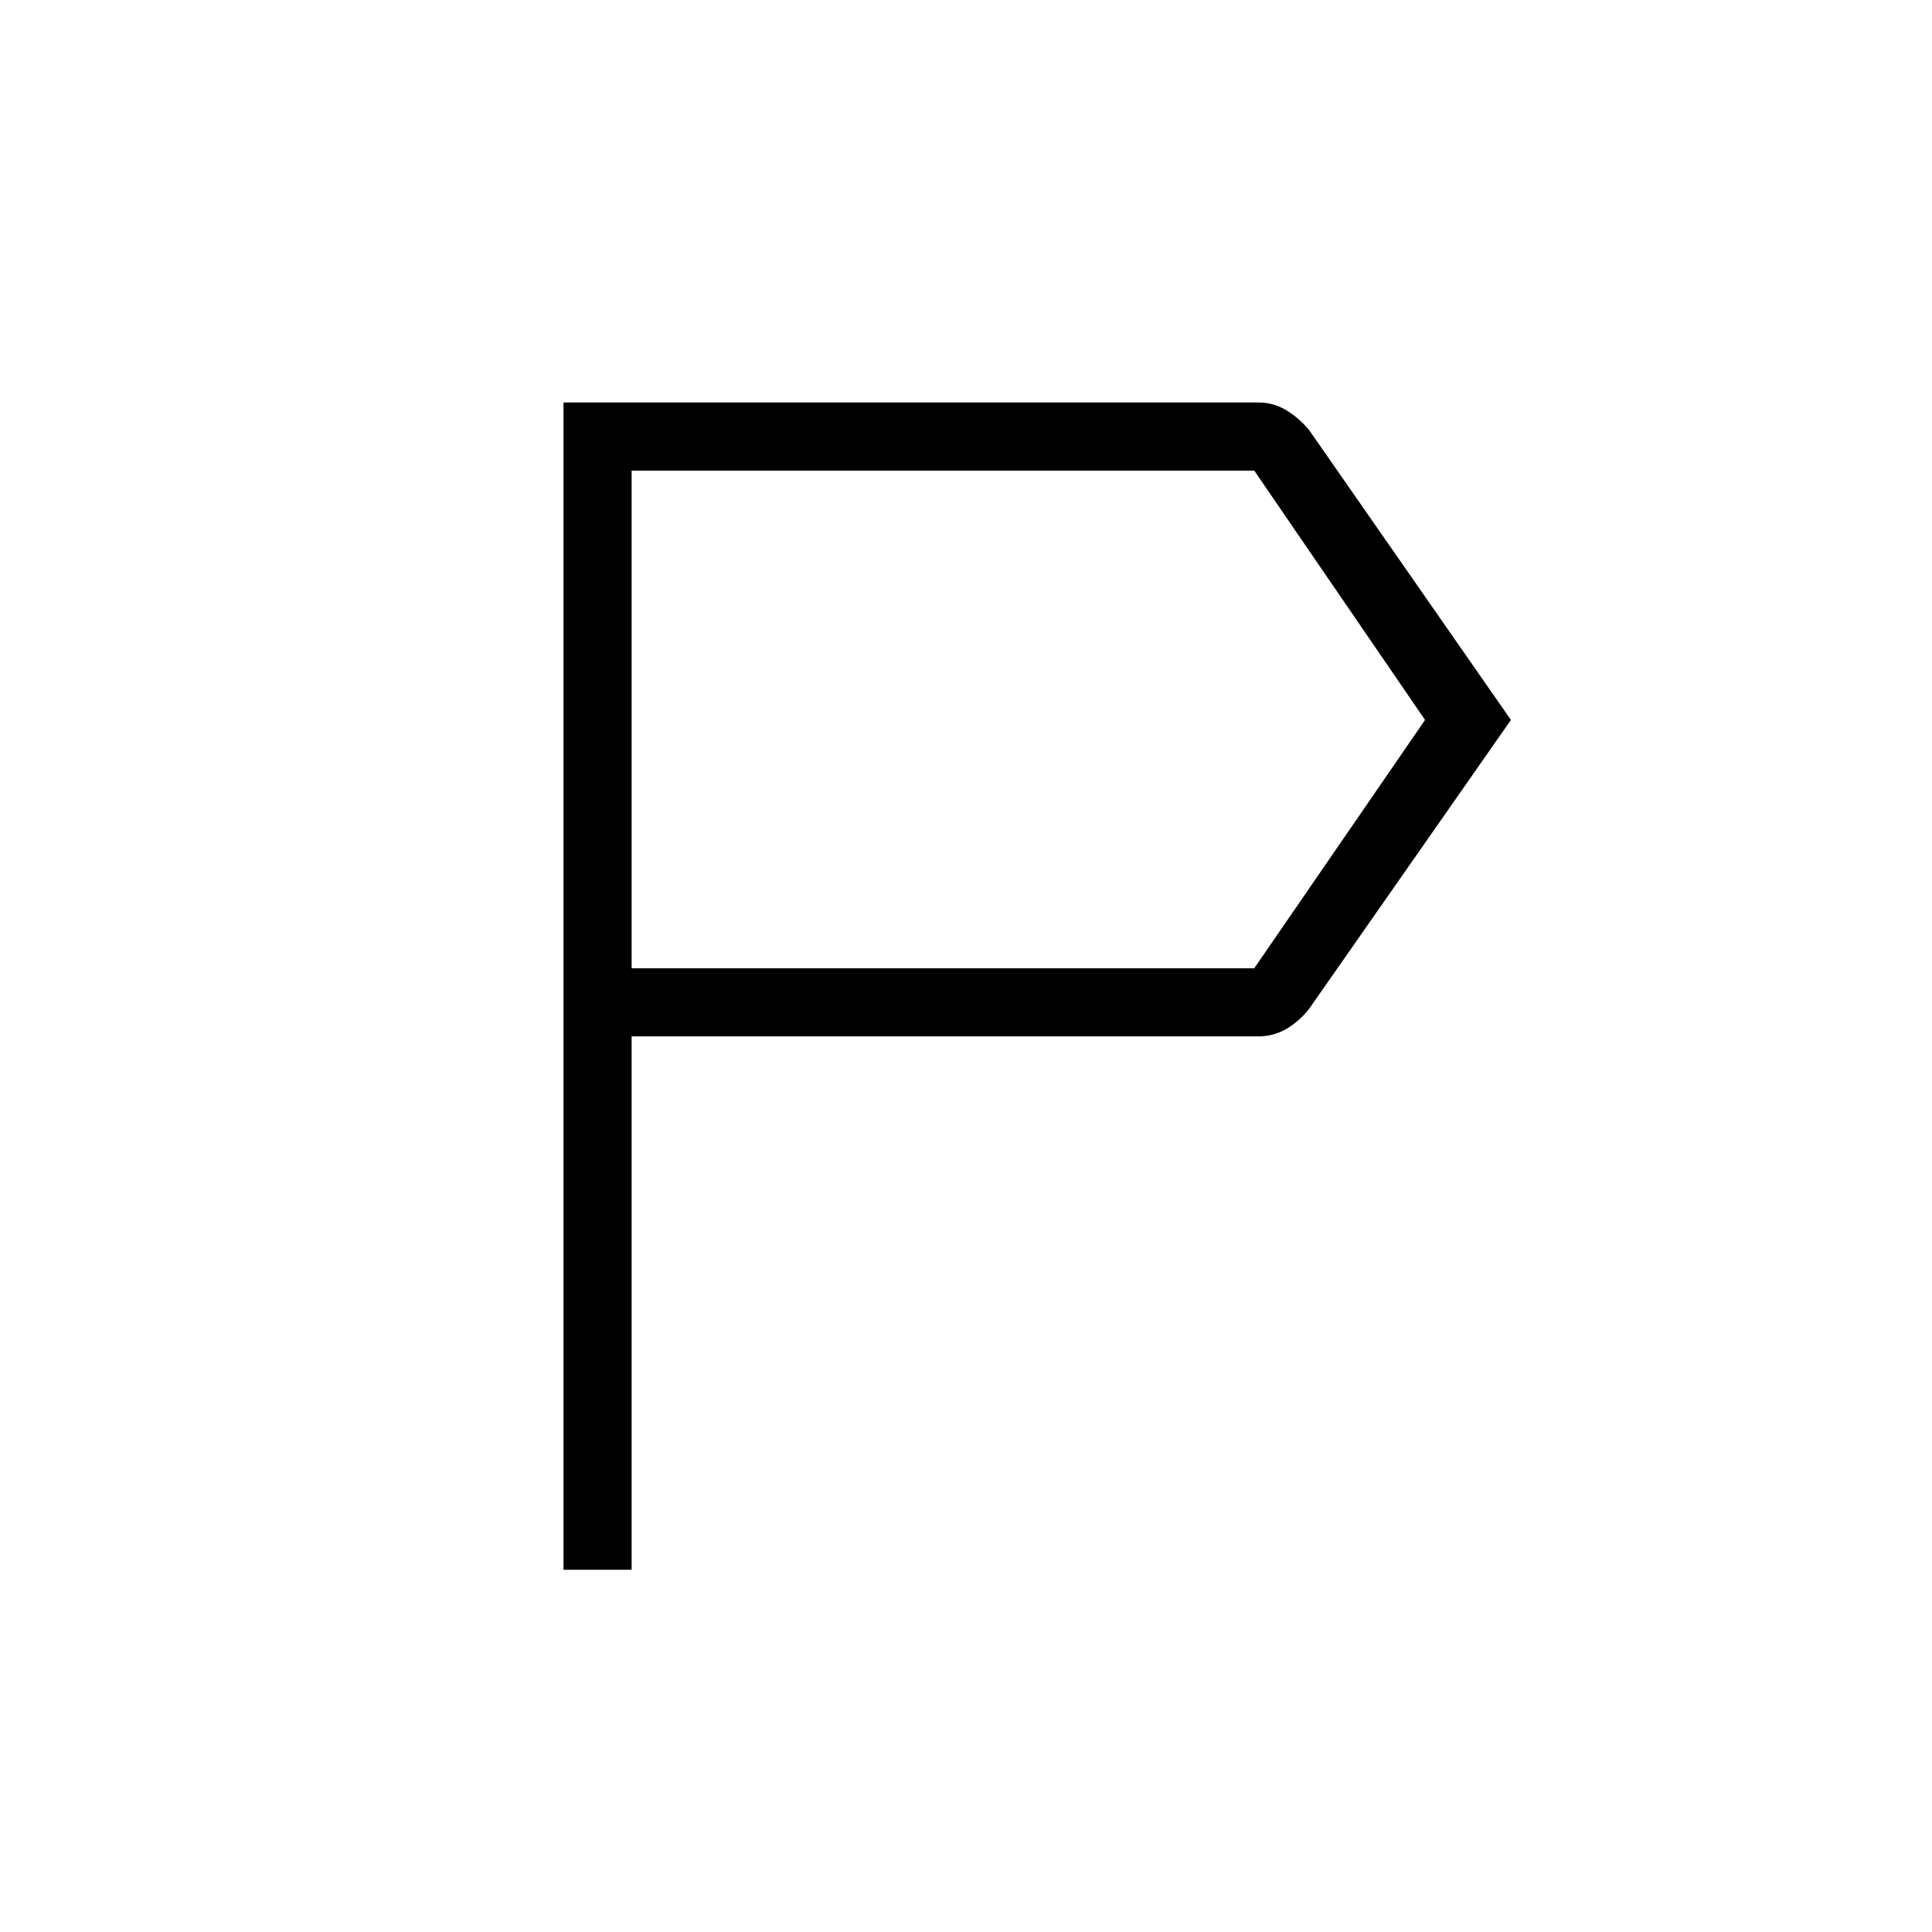 <svg xmlns="http://www.w3.org/2000/svg" height="40" viewBox="0 -960 960 960" width="40"><path d="M280-180v-580h345.38q7.56 0 14.03 4t11.26 9.95l100.1 143.79-100.1 143.29q-4.77 6.23-11.25 10.09-6.48 3.85-14.04 3.85H313.85V-180H280Zm33.85-298.87h309.38l84.87-123.39-84.87-123.89H313.85v247.28Zm0 0v-247.28 247.28Z"/></svg>